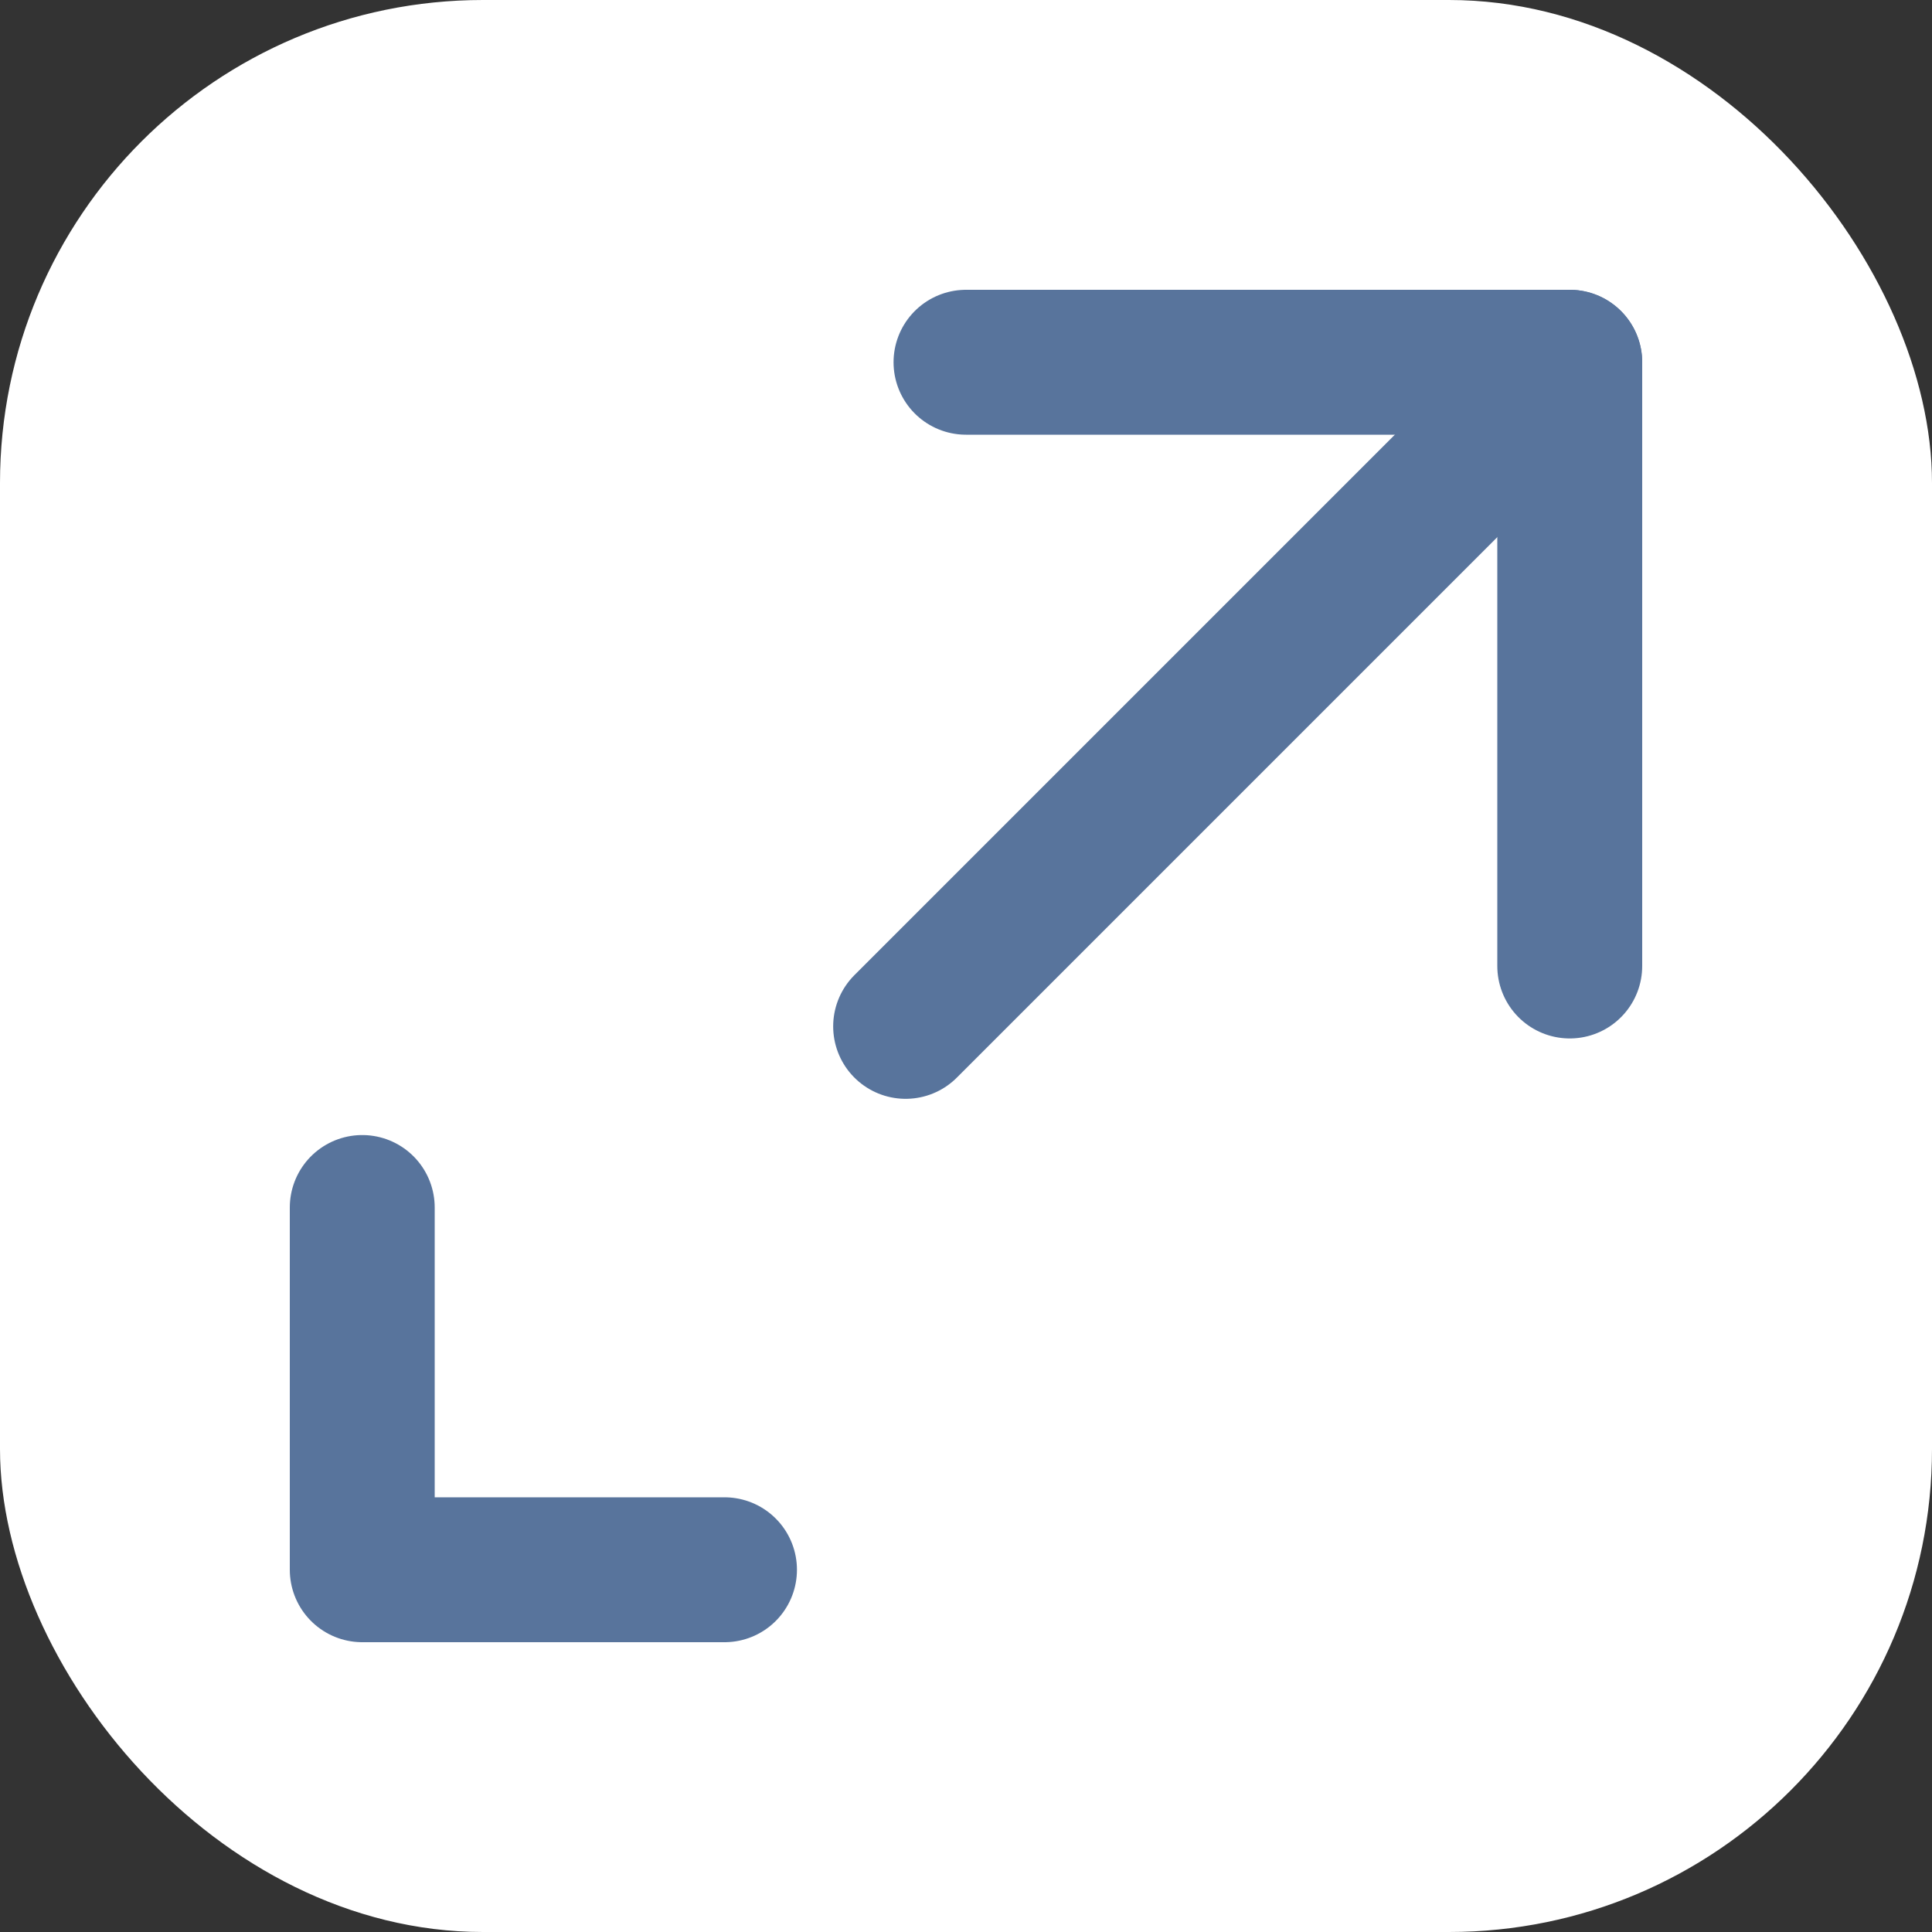 <svg width="16" height="16" viewBox="0 0 16 16" fill="none" xmlns="http://www.w3.org/2000/svg">
<rect x="0" y="0" width="16" height="16" fill="#333333" stroke="none"/>
<rect width="16" height="16" rx="4" fill="white"/>
<path d="M8 3H13V8" stroke="#58749C" stroke-width="1.2" stroke-linecap="round" stroke-linejoin="round"/>
<path d="M13 3L7.5 8.5" stroke="#58749C" stroke-width="1.2" stroke-linecap="round" stroke-linejoin="round"/>
<path d="M6 13L3 13L3 10" stroke="#58749C" stroke-width="1.2" stroke-linecap="round" stroke-linejoin="round"/>
</svg>
